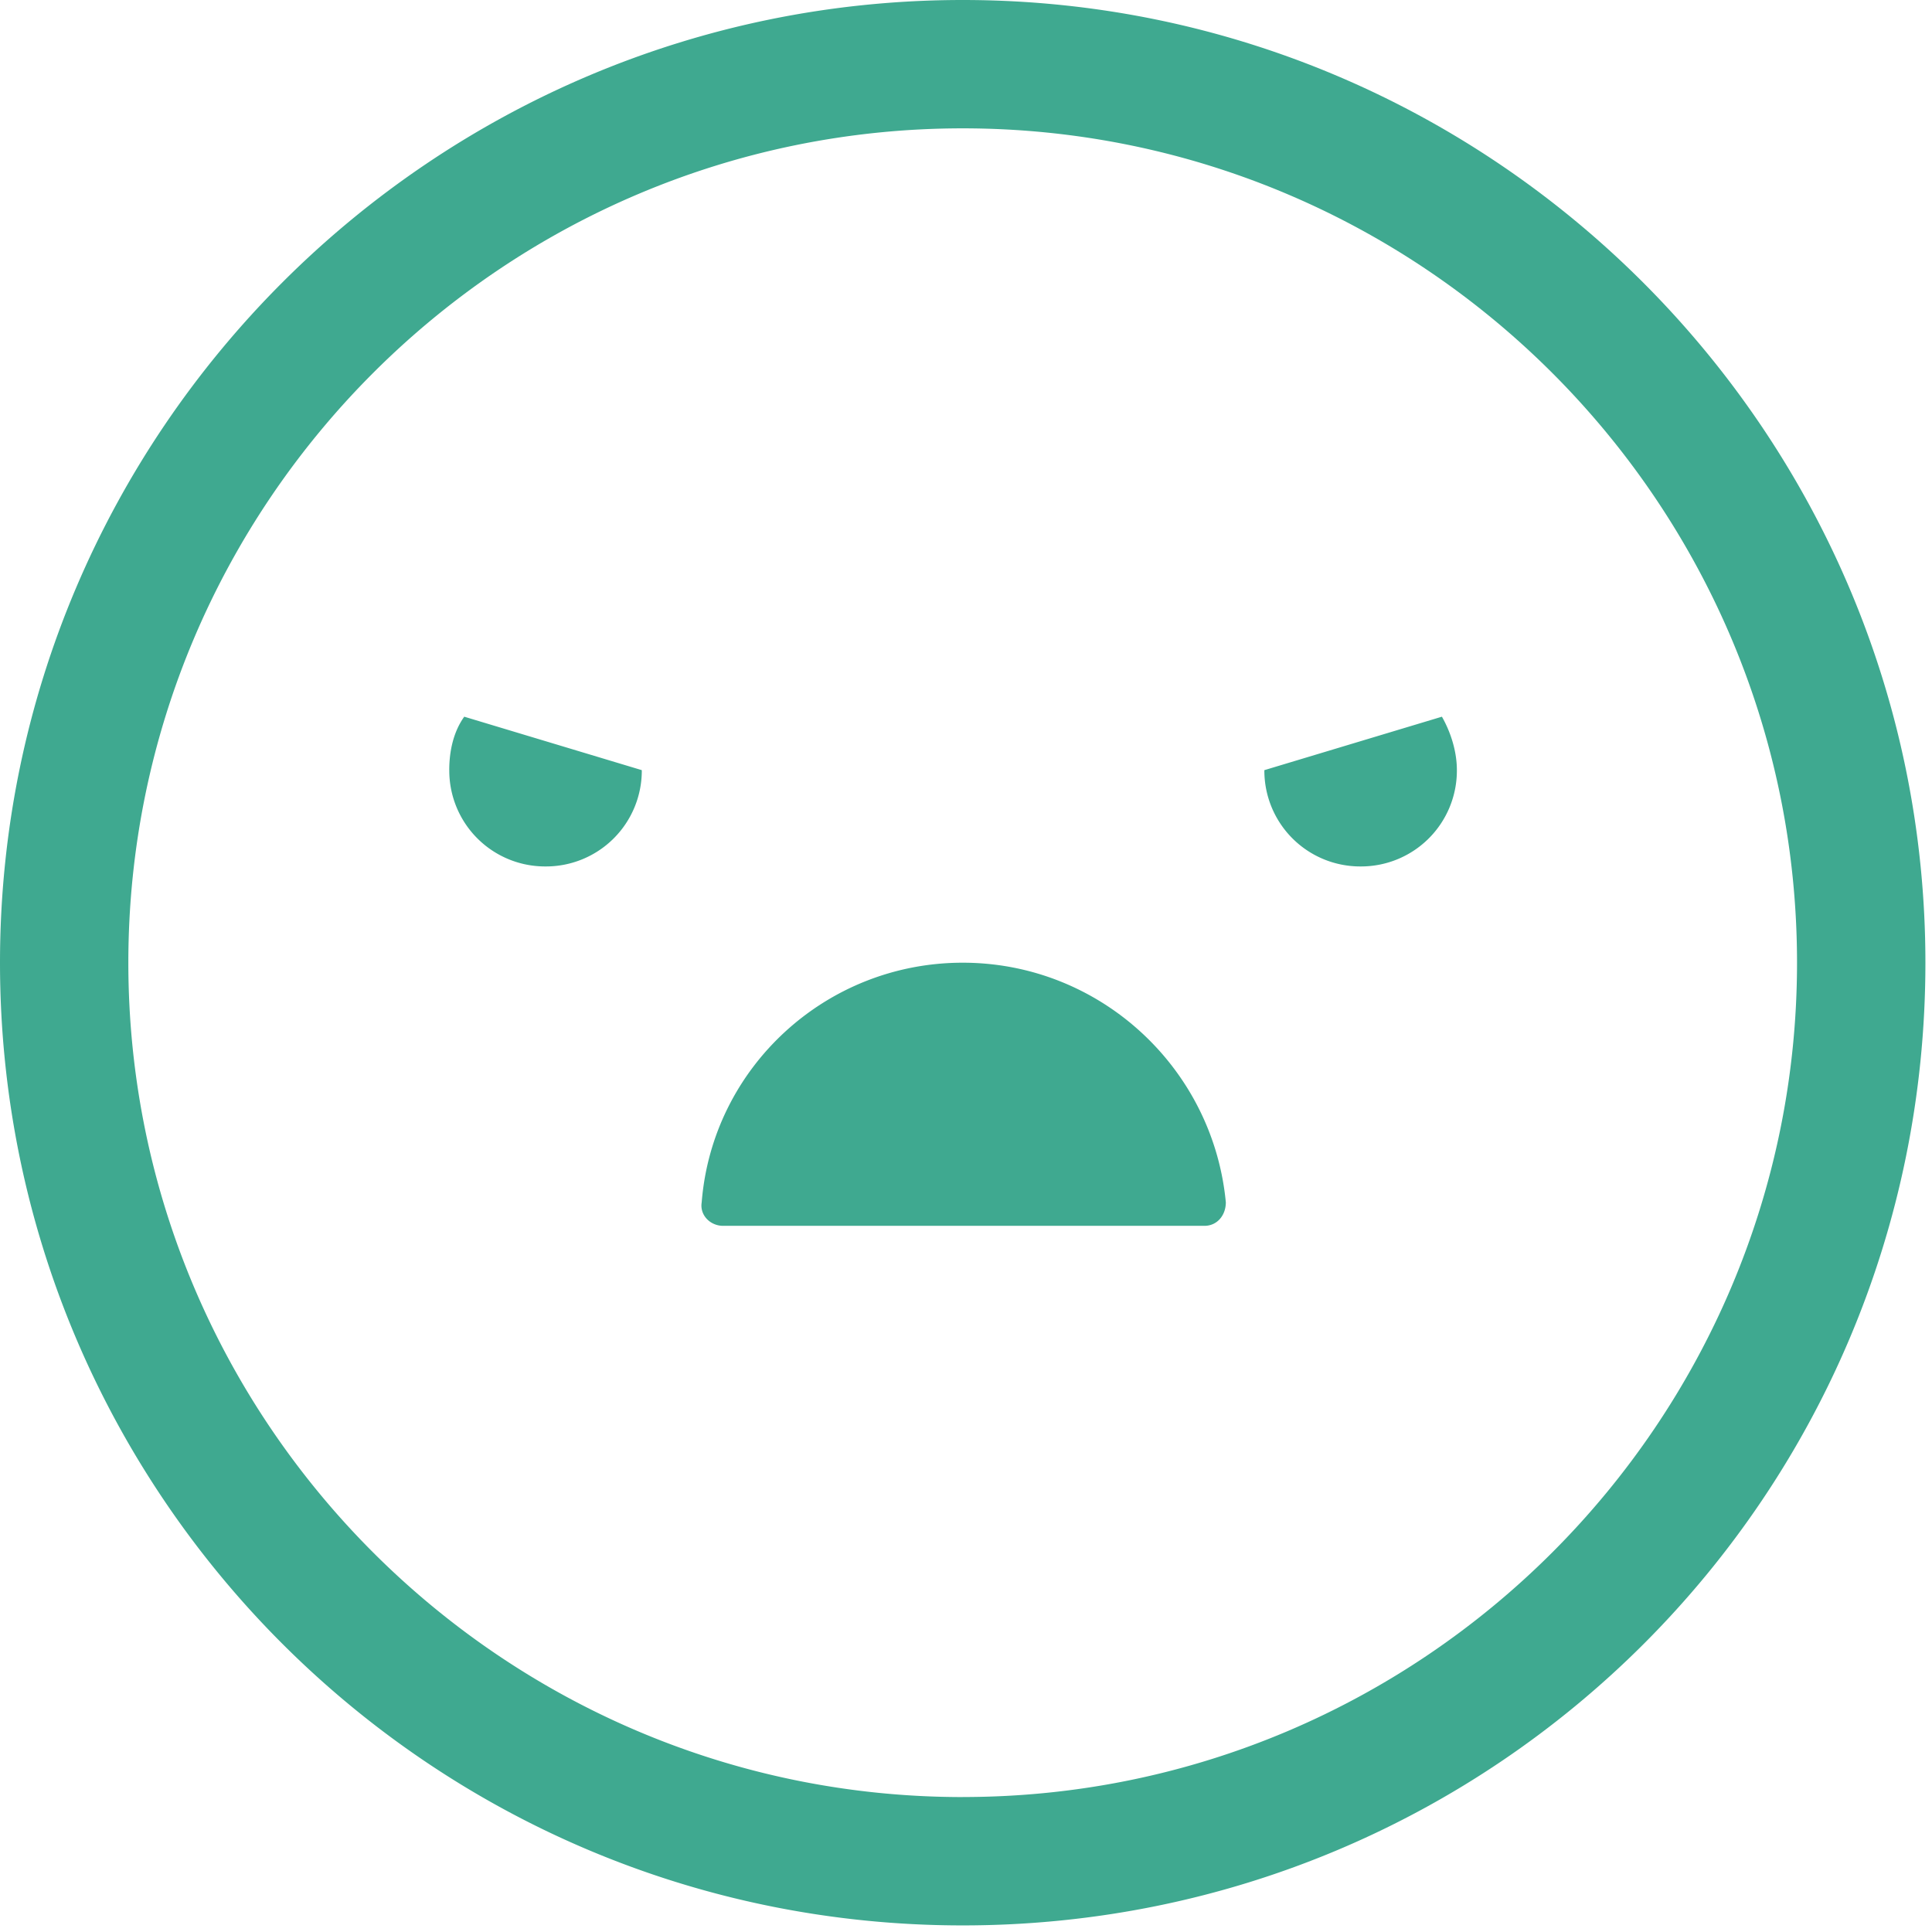 <svg width="51" height="51" viewBox="0 0 51 51" xmlns="http://www.w3.org/2000/svg"><title>4CDBCB5E-4214-4900-8233-AE2D9A74605F</title><path d="M11.86 20.33a2.53 2.53 0 0 0 2.54 2.542 2.53 2.53 0 0 0 2.542-2.542l-4.687-1.411c-.283.395-.396.903-.396 1.411zm21.516 0a2.53 2.53 0 0 0 2.541 2.542 2.53 2.53 0 0 0 2.541-2.542c0-.508-.17-1.016-.395-1.411l-4.687 1.411zM25.413 0C11.408 0 0 11.408 0 25.413s11.351 25.413 25.413 25.413 25.413-11.351 25.413-25.413C50.826 11.408 39.418 0 25.413 0zm0 47.438c-12.142 0-22.025-9.883-22.025-22.025S13.271 3.388 25.413 3.388s22.024 9.883 22.024 22.025-9.882 22.024-22.024 22.024zm0-22.025c-3.614 0-6.607 2.767-6.89 6.325-.056.339.226.621.565.621h12.706c.34 0 .565-.282.565-.621-.339-3.558-3.332-6.325-6.946-6.325z" fill-rule="nonzero" fill="#3FA990"/></svg>